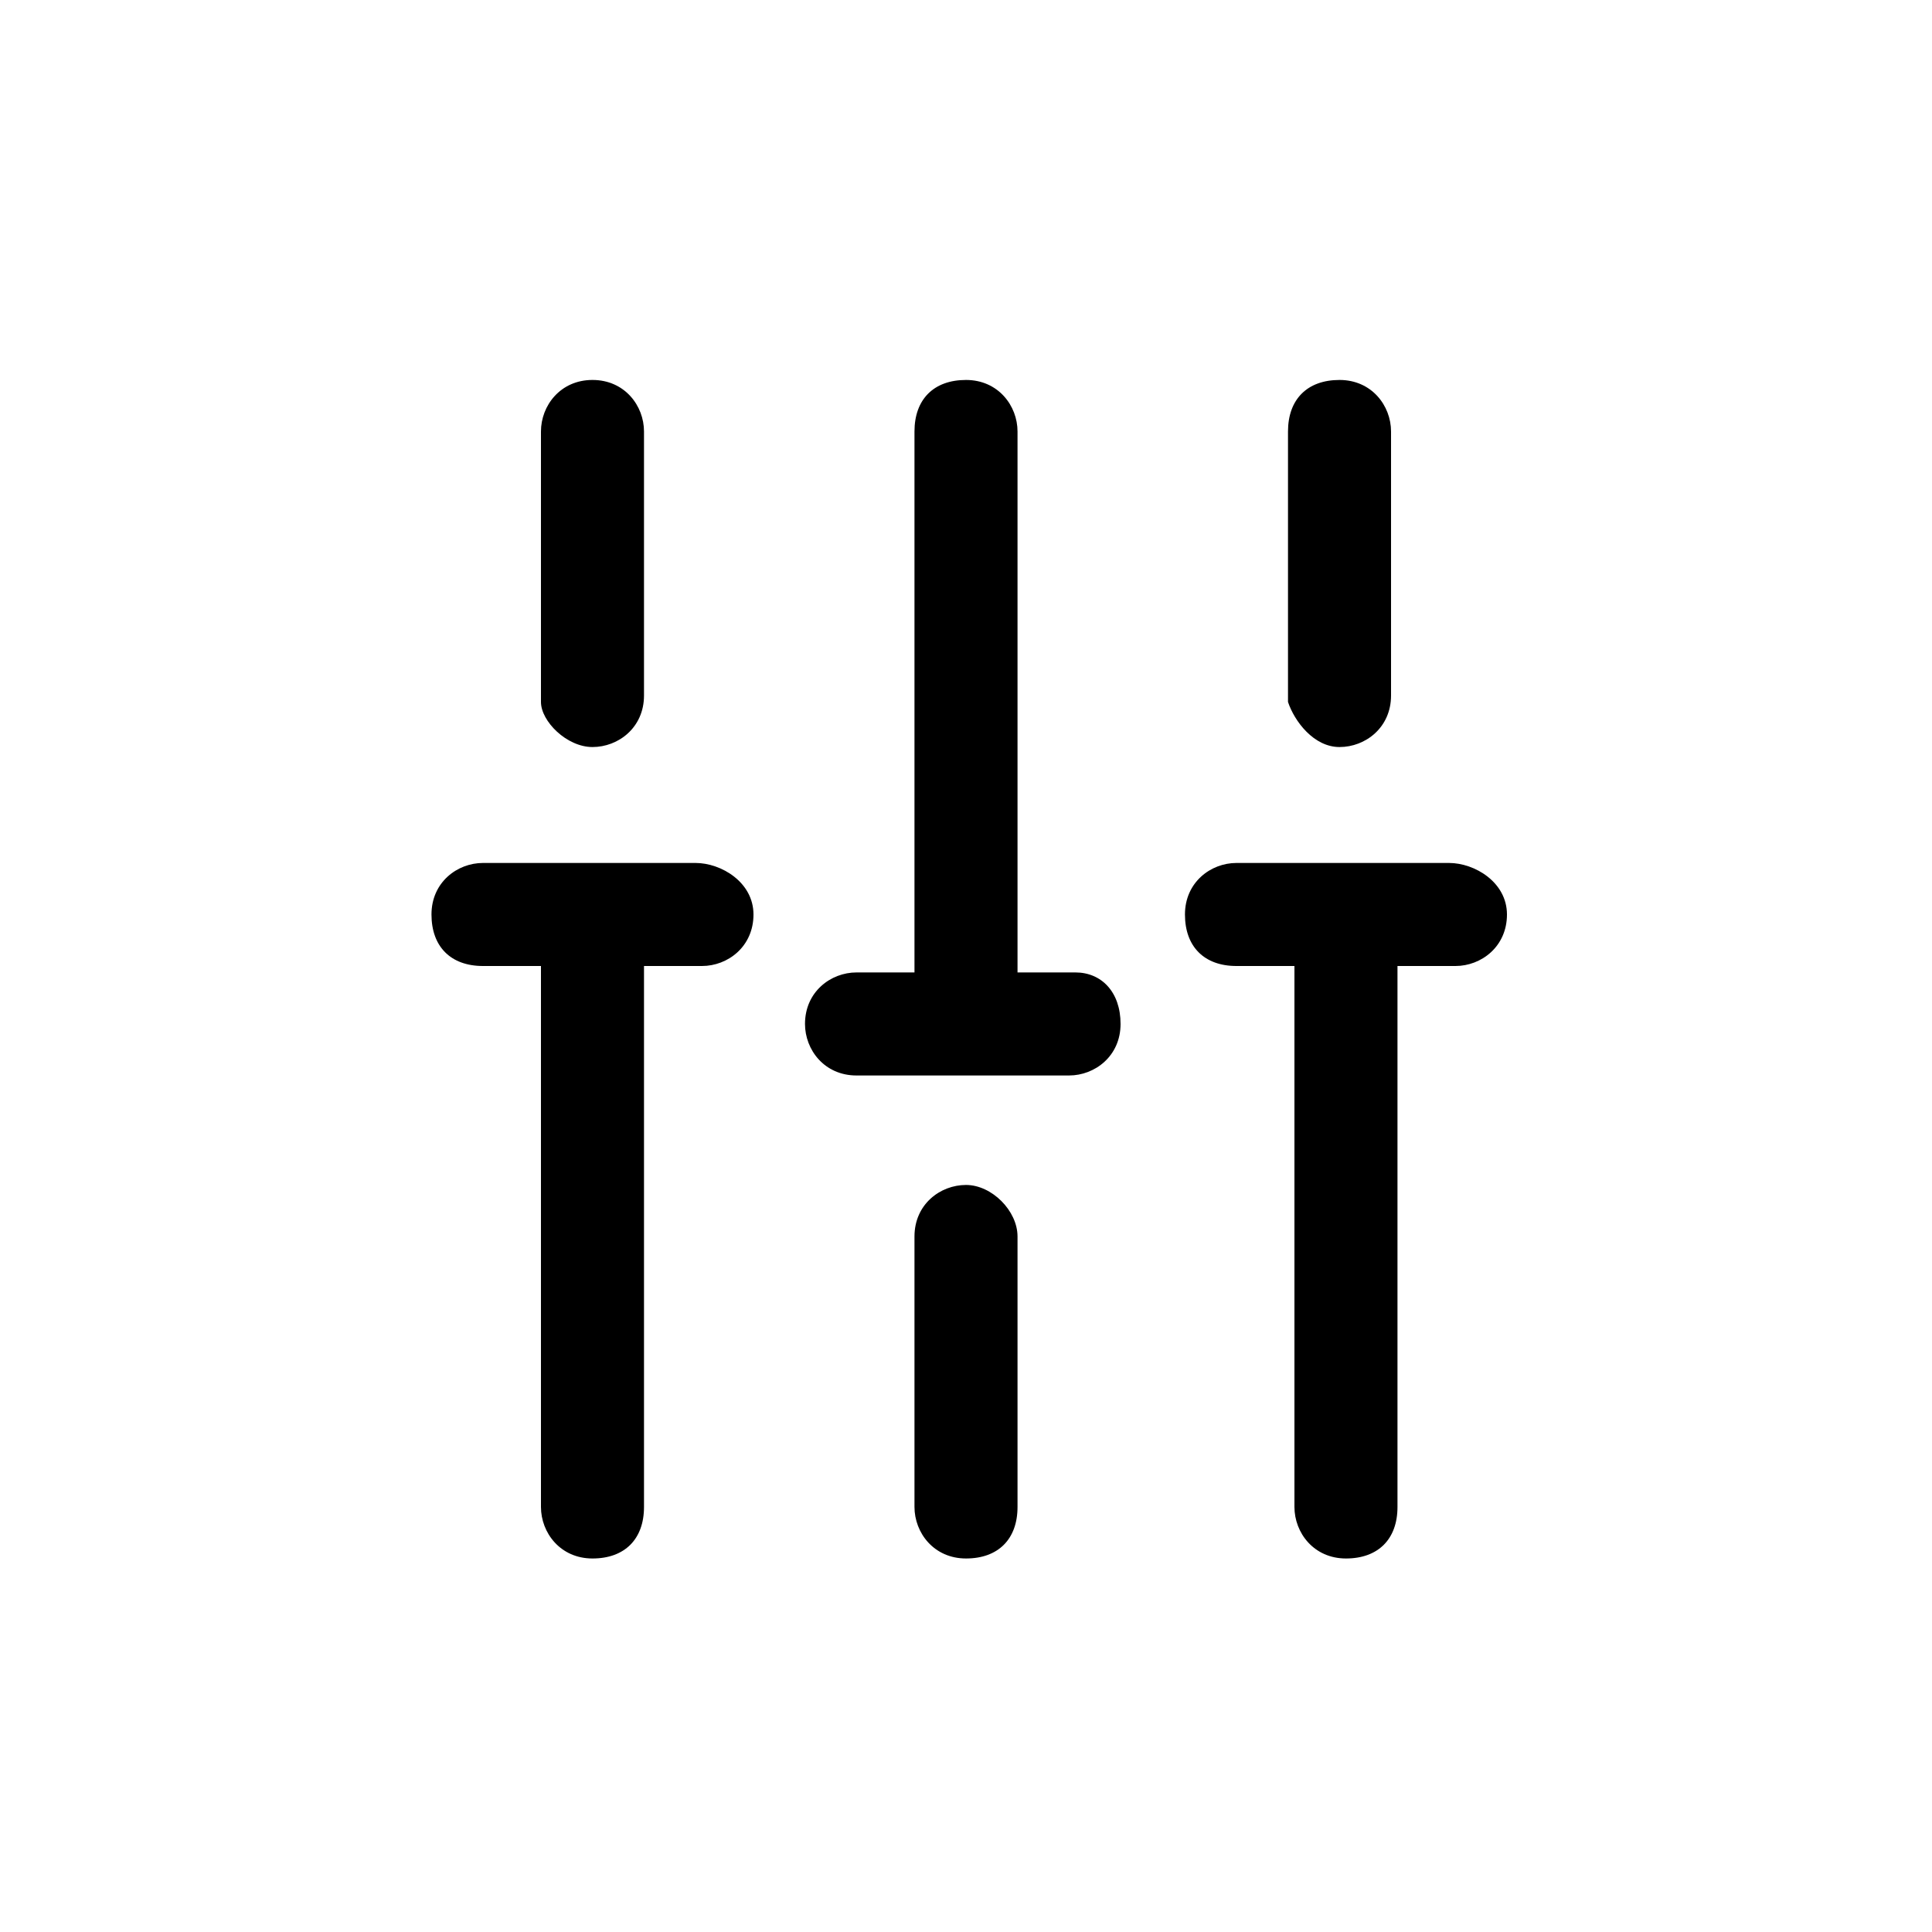 <?xml version="1.0" encoding="utf-8"?>
<!-- Generator: Adobe Illustrator 23.1.0, SVG Export Plug-In . SVG Version: 6.00 Build 0)  -->
<svg version="1.1" id="Layer_1" xmlns="http://www.w3.org/2000/svg" xmlns:xlink="http://www.w3.org/1999/xlink" x="0px" y="0px"
	 viewBox="0 0 30 30" style="enable-background:new 0 0 30 30;" xml:space="preserve">
<g>
	<path d="M20.8,11.6c0.4,0,0.8-0.3,0.8-0.8V6.7c0-0.4-0.3-0.8-0.8-0.8s-0.8,0.3-0.8,0.8v4.2C20.1,11.2,20.4,11.6,20.8,11.6z"/>
	<path d="M15,18.4c-0.4,0-0.8,0.3-0.8,0.8v4.2c0,0.4,0.3,0.8,0.8,0.8s0.8-0.3,0.8-0.8v-4.2C15.8,18.8,15.4,18.4,15,18.4z"/>
	<path d="M9.2,11.6c0.4,0,0.8-0.3,0.8-0.8V6.7c0-0.4-0.3-0.8-0.8-0.8S8.4,6.3,8.4,6.7v4.2C8.4,11.2,8.8,11.6,9.2,11.6z"/>
	<path d="M10.8,13.4H7.5c-0.4,0-0.8,0.3-0.8,0.8s0.3,0.8,0.8,0.8h0.9v8.4c0,0.4,0.3,0.8,0.8,0.8s0.8-0.3,0.8-0.8v-8.4h0.9
		c0.4,0,0.8-0.3,0.8-0.8S11.2,13.4,10.8,13.4z"/>
	<path d="M22.5,13.4h-3.3c-0.4,0-0.8,0.3-0.8,0.8s0.3,0.8,0.8,0.8h0.9v8.4c0,0.4,0.3,0.8,0.8,0.8s0.8-0.3,0.8-0.8v-8.4h0.9
		c0.4,0,0.8-0.3,0.8-0.8S22.9,13.4,22.5,13.4z"/>
	<path d="M16.7,15.1h-0.9V6.7c0-0.4-0.3-0.8-0.8-0.8s-0.8,0.3-0.8,0.8v8.4h-0.9c-0.4,0-0.8,0.3-0.8,0.8c0,0.4,0.3,0.8,0.8,0.8h3.3
		c0.4,0,0.8-0.3,0.8-0.8C17.4,15.4,17.1,15.1,16.7,15.1z"/>
</g>
</svg>
